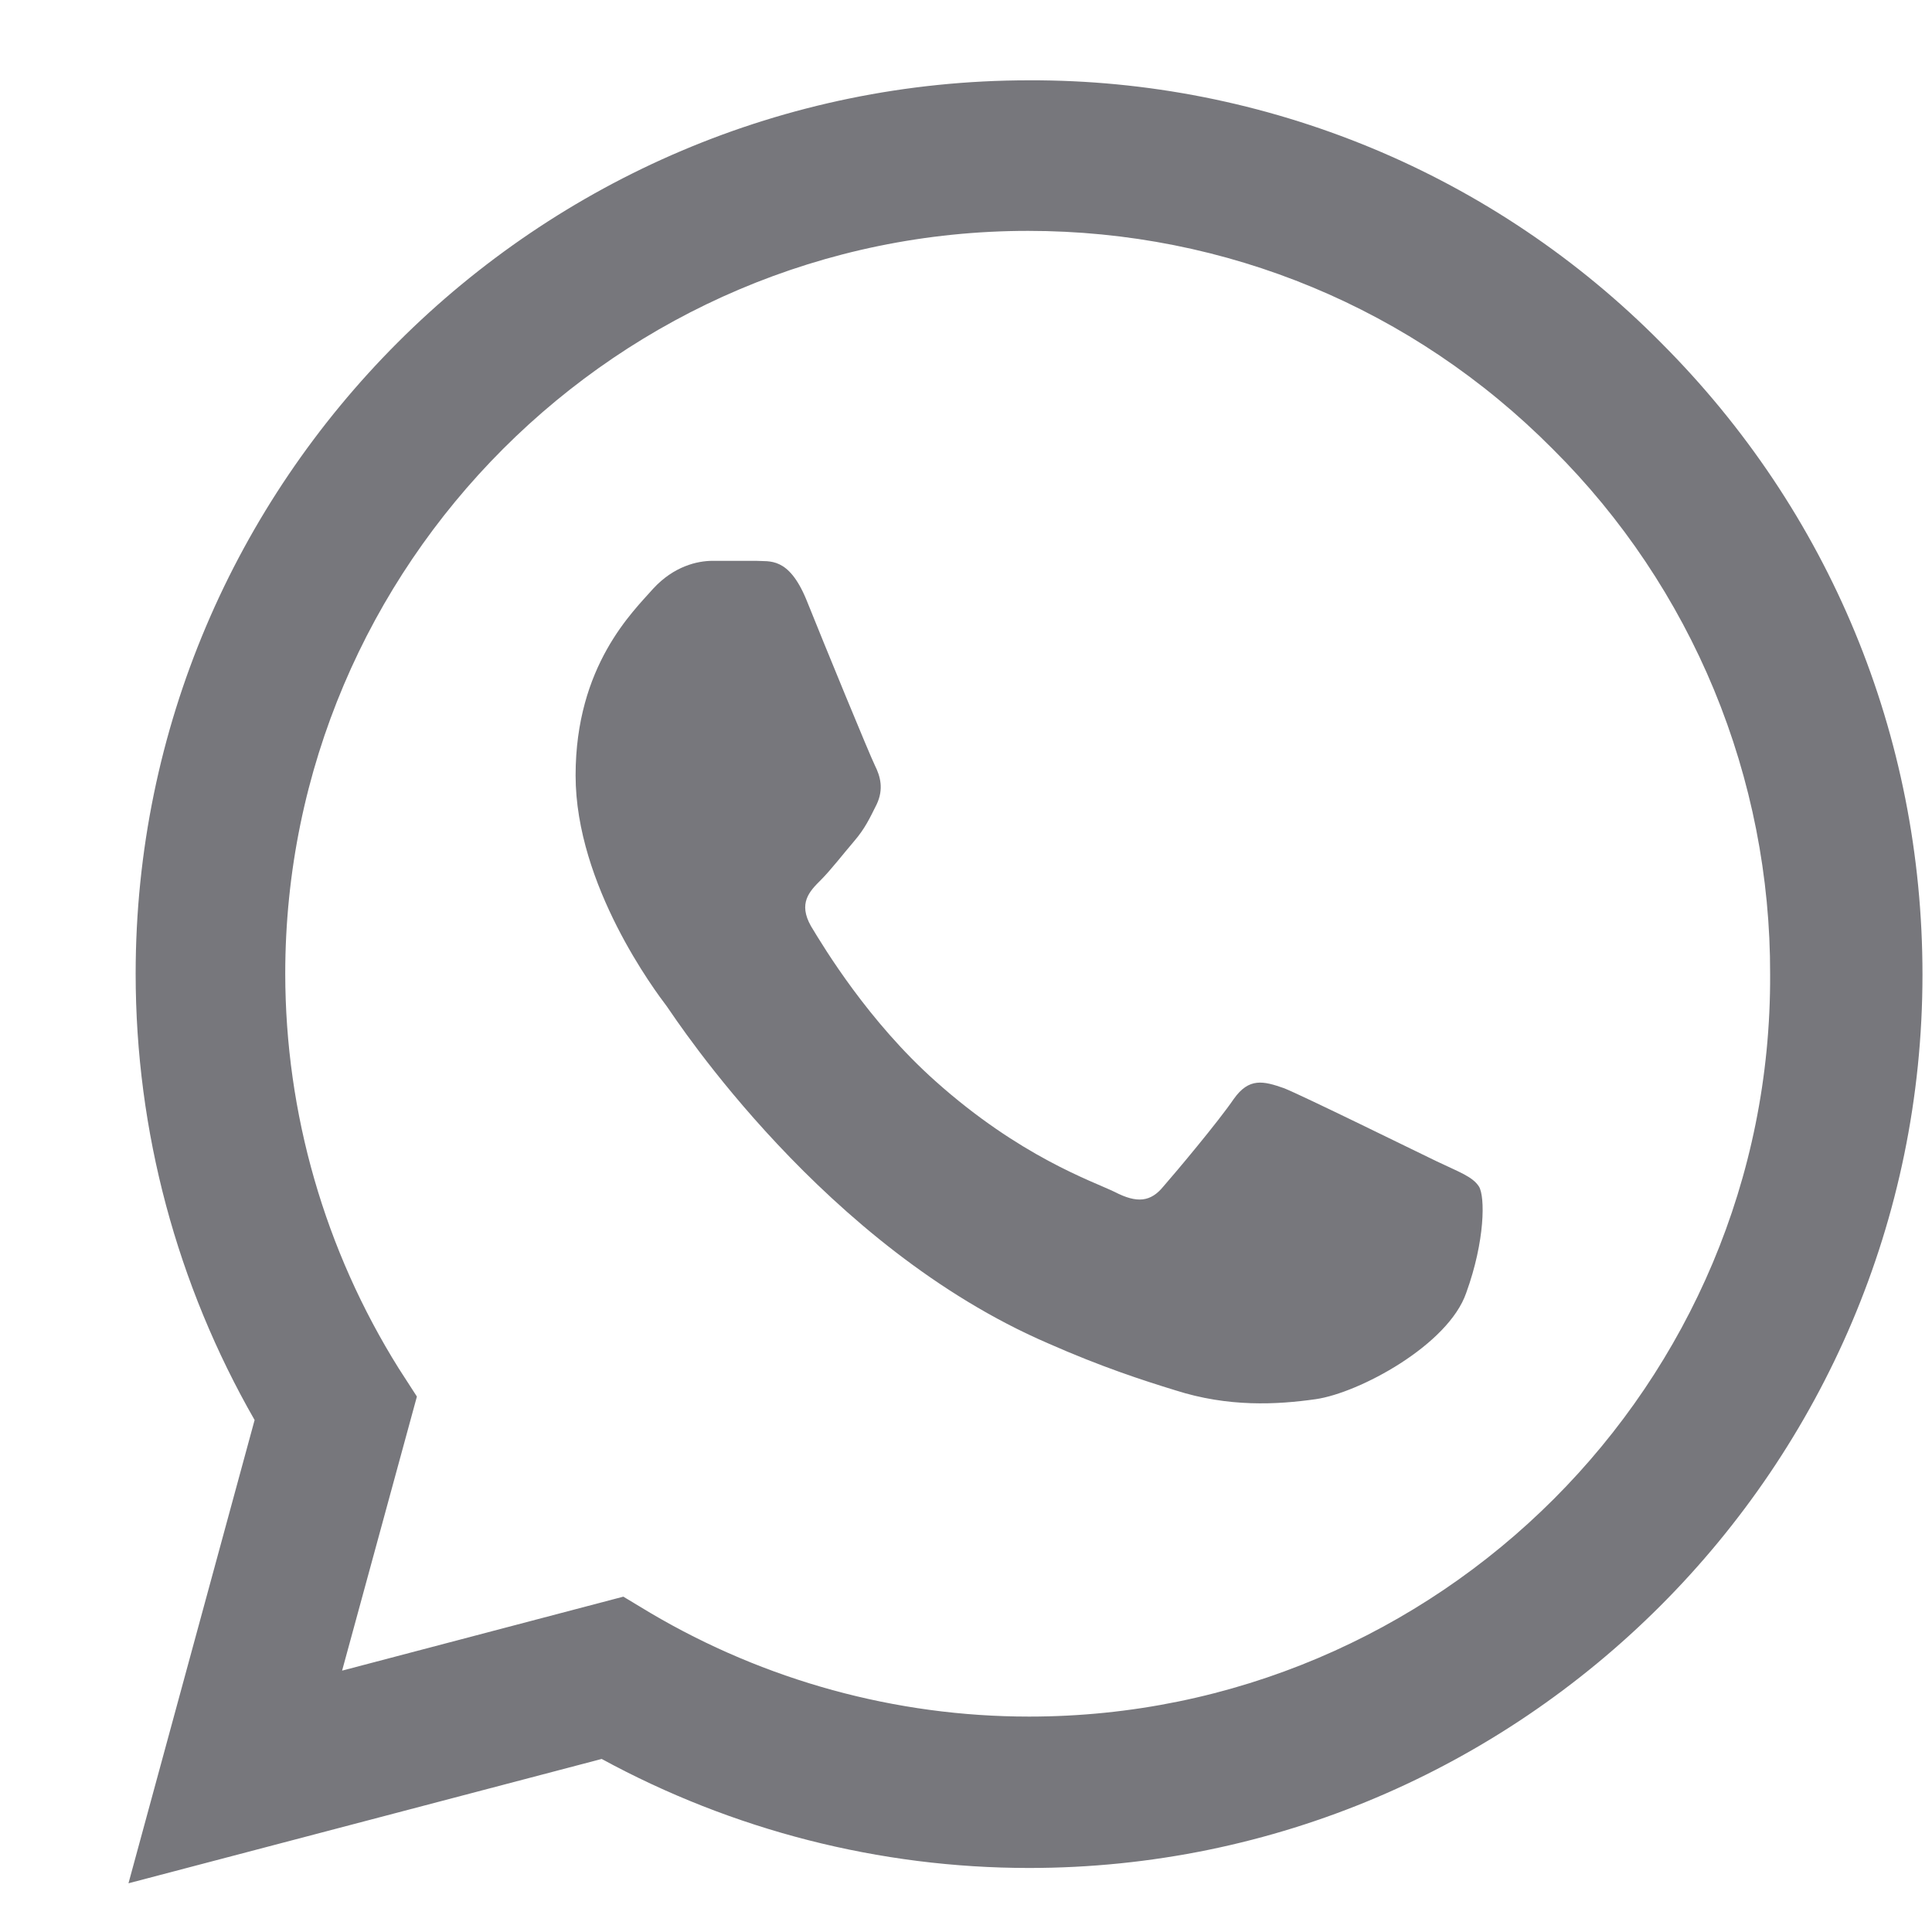 <svg xmlns="http://www.w3.org/2000/svg" fill="none" viewBox="0 0 14 14" height="14" width="14">
<path fill="#77777C" d="M12.036 2.483C11.437 1.878 10.724 1.398 9.938 1.072C9.151 0.746 8.308 0.579 7.457 0.582C3.89 0.582 0.983 3.489 0.983 7.056C0.983 8.199 1.283 9.31 1.845 10.29L0.931 13.647L4.36 12.746C5.308 13.262 6.372 13.536 7.457 13.536C11.024 13.536 13.931 10.629 13.931 7.062C13.931 5.331 13.258 3.705 12.036 2.483ZM7.457 12.439C6.49 12.439 5.543 12.178 4.713 11.688L4.517 11.57L2.479 12.106L3.021 10.12L2.89 9.917C2.353 9.059 2.068 8.068 2.067 7.056C2.067 4.09 4.484 1.673 7.45 1.673C8.887 1.673 10.24 2.235 11.252 3.254C11.754 3.753 12.151 4.347 12.421 5C12.691 5.654 12.829 6.355 12.827 7.062C12.84 10.028 10.423 12.439 7.457 12.439ZM10.41 8.415C10.246 8.336 9.449 7.944 9.306 7.886C9.155 7.833 9.051 7.807 8.94 7.964C8.829 8.127 8.522 8.493 8.43 8.598C8.339 8.709 8.241 8.722 8.077 8.637C7.914 8.558 7.391 8.382 6.777 7.833C6.294 7.402 5.974 6.873 5.876 6.71C5.784 6.546 5.863 6.461 5.948 6.377C6.02 6.305 6.111 6.187 6.189 6.096C6.268 6.004 6.301 5.932 6.353 5.828C6.405 5.717 6.379 5.625 6.34 5.547C6.301 5.468 5.974 4.672 5.843 4.345C5.713 4.031 5.575 4.071 5.477 4.064H5.164C5.053 4.064 4.883 4.103 4.733 4.266C4.589 4.43 4.171 4.822 4.171 5.619C4.171 6.416 4.752 7.187 4.831 7.291C4.909 7.402 5.974 9.035 7.594 9.734C7.979 9.904 8.28 10.002 8.515 10.074C8.901 10.198 9.253 10.179 9.534 10.139C9.848 10.094 10.495 9.747 10.625 9.368C10.762 8.99 10.762 8.67 10.717 8.598C10.671 8.526 10.573 8.493 10.41 8.415Z"></path>
</svg>
